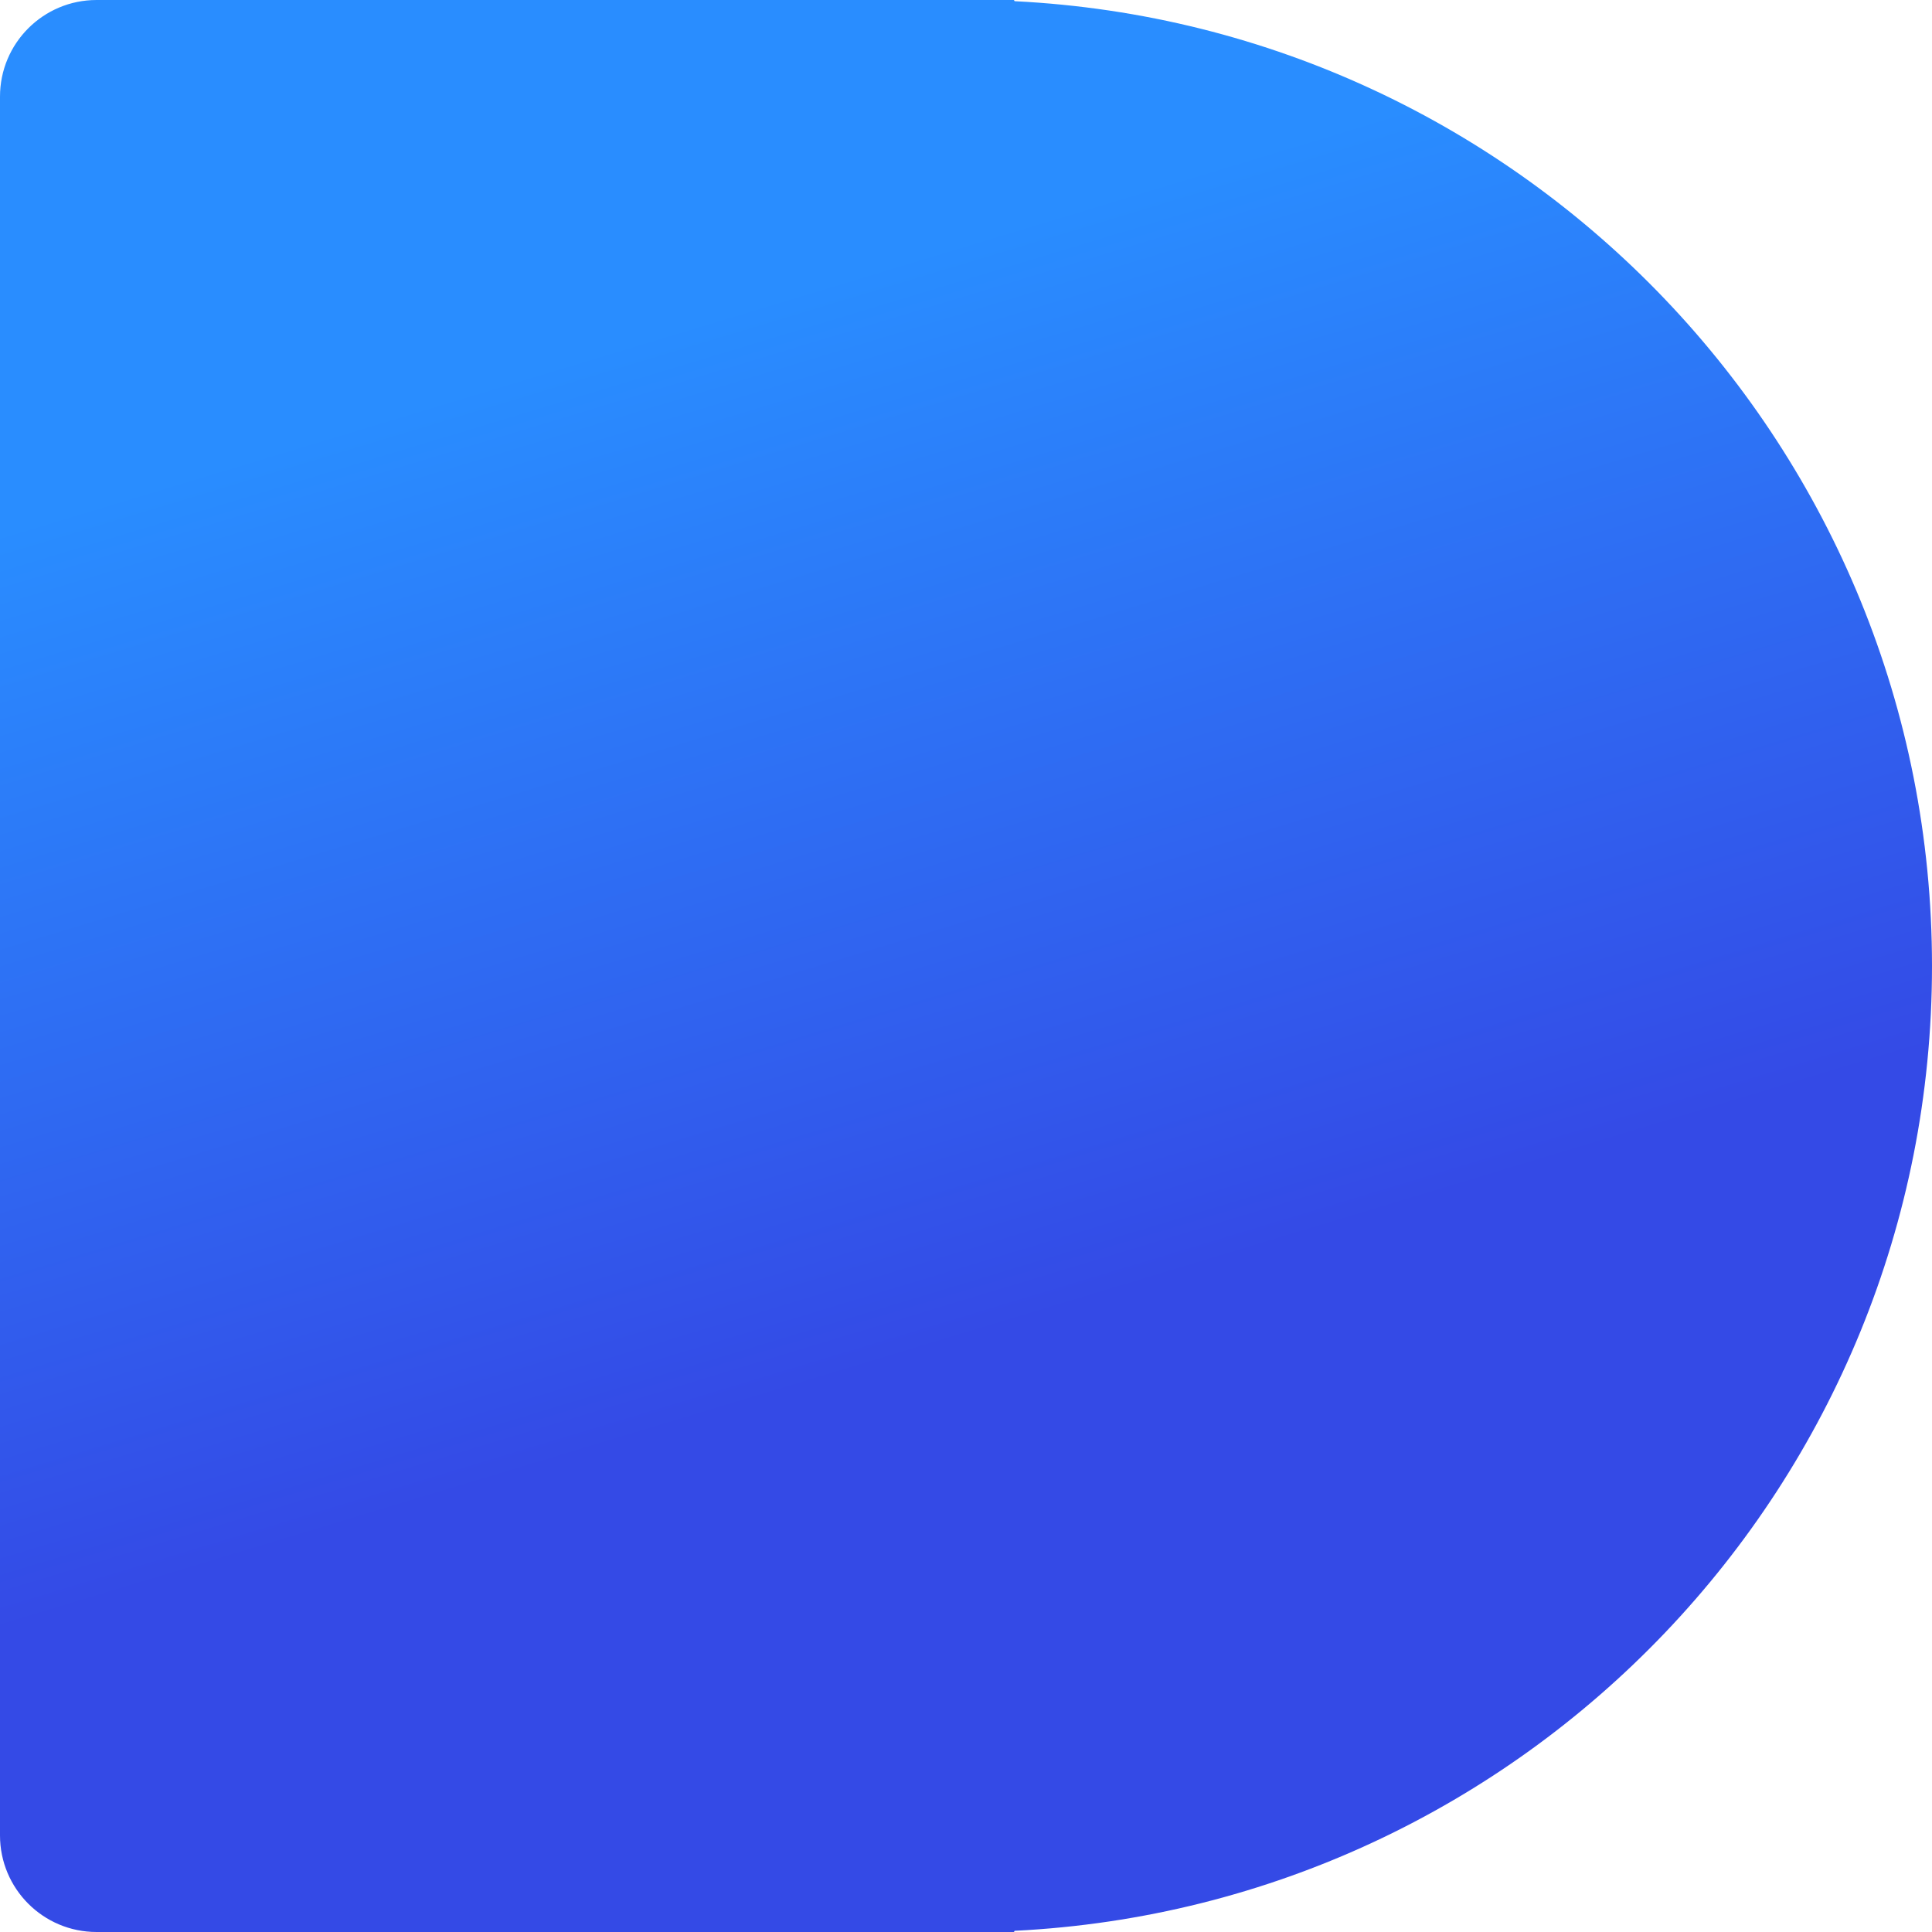 <svg width="40" height="40" viewBox="0 0 40 40" fill="none" xmlns="http://www.w3.org/2000/svg">
<path d="M2 40C0.895 40 0 39.105 0 38V2C0 0.895 0.895 0 2 0H20.987C20.994 0 21 0.006 21 0.013C21 0.019 21.005 0.025 21.012 0.025C31.587 0.552 40 9.294 40 20C40 30.706 31.587 39.448 21.012 39.975C21.005 39.975 21 39.981 21 39.987C21 39.994 20.994 40 20.987 40H2Z" fill="url(#paint0_linear)"/>
<defs>
<linearGradient id="paint0_linear" x1="36.296" y1="1.98076e-06" x2="42.622" y2="20.91" gradientUnits="userSpaceOnUse">
<stop stop-color="#298DFF"/>
<stop offset="1" stop-color="#344AE6"/>
</linearGradient>
</defs>
</svg>
